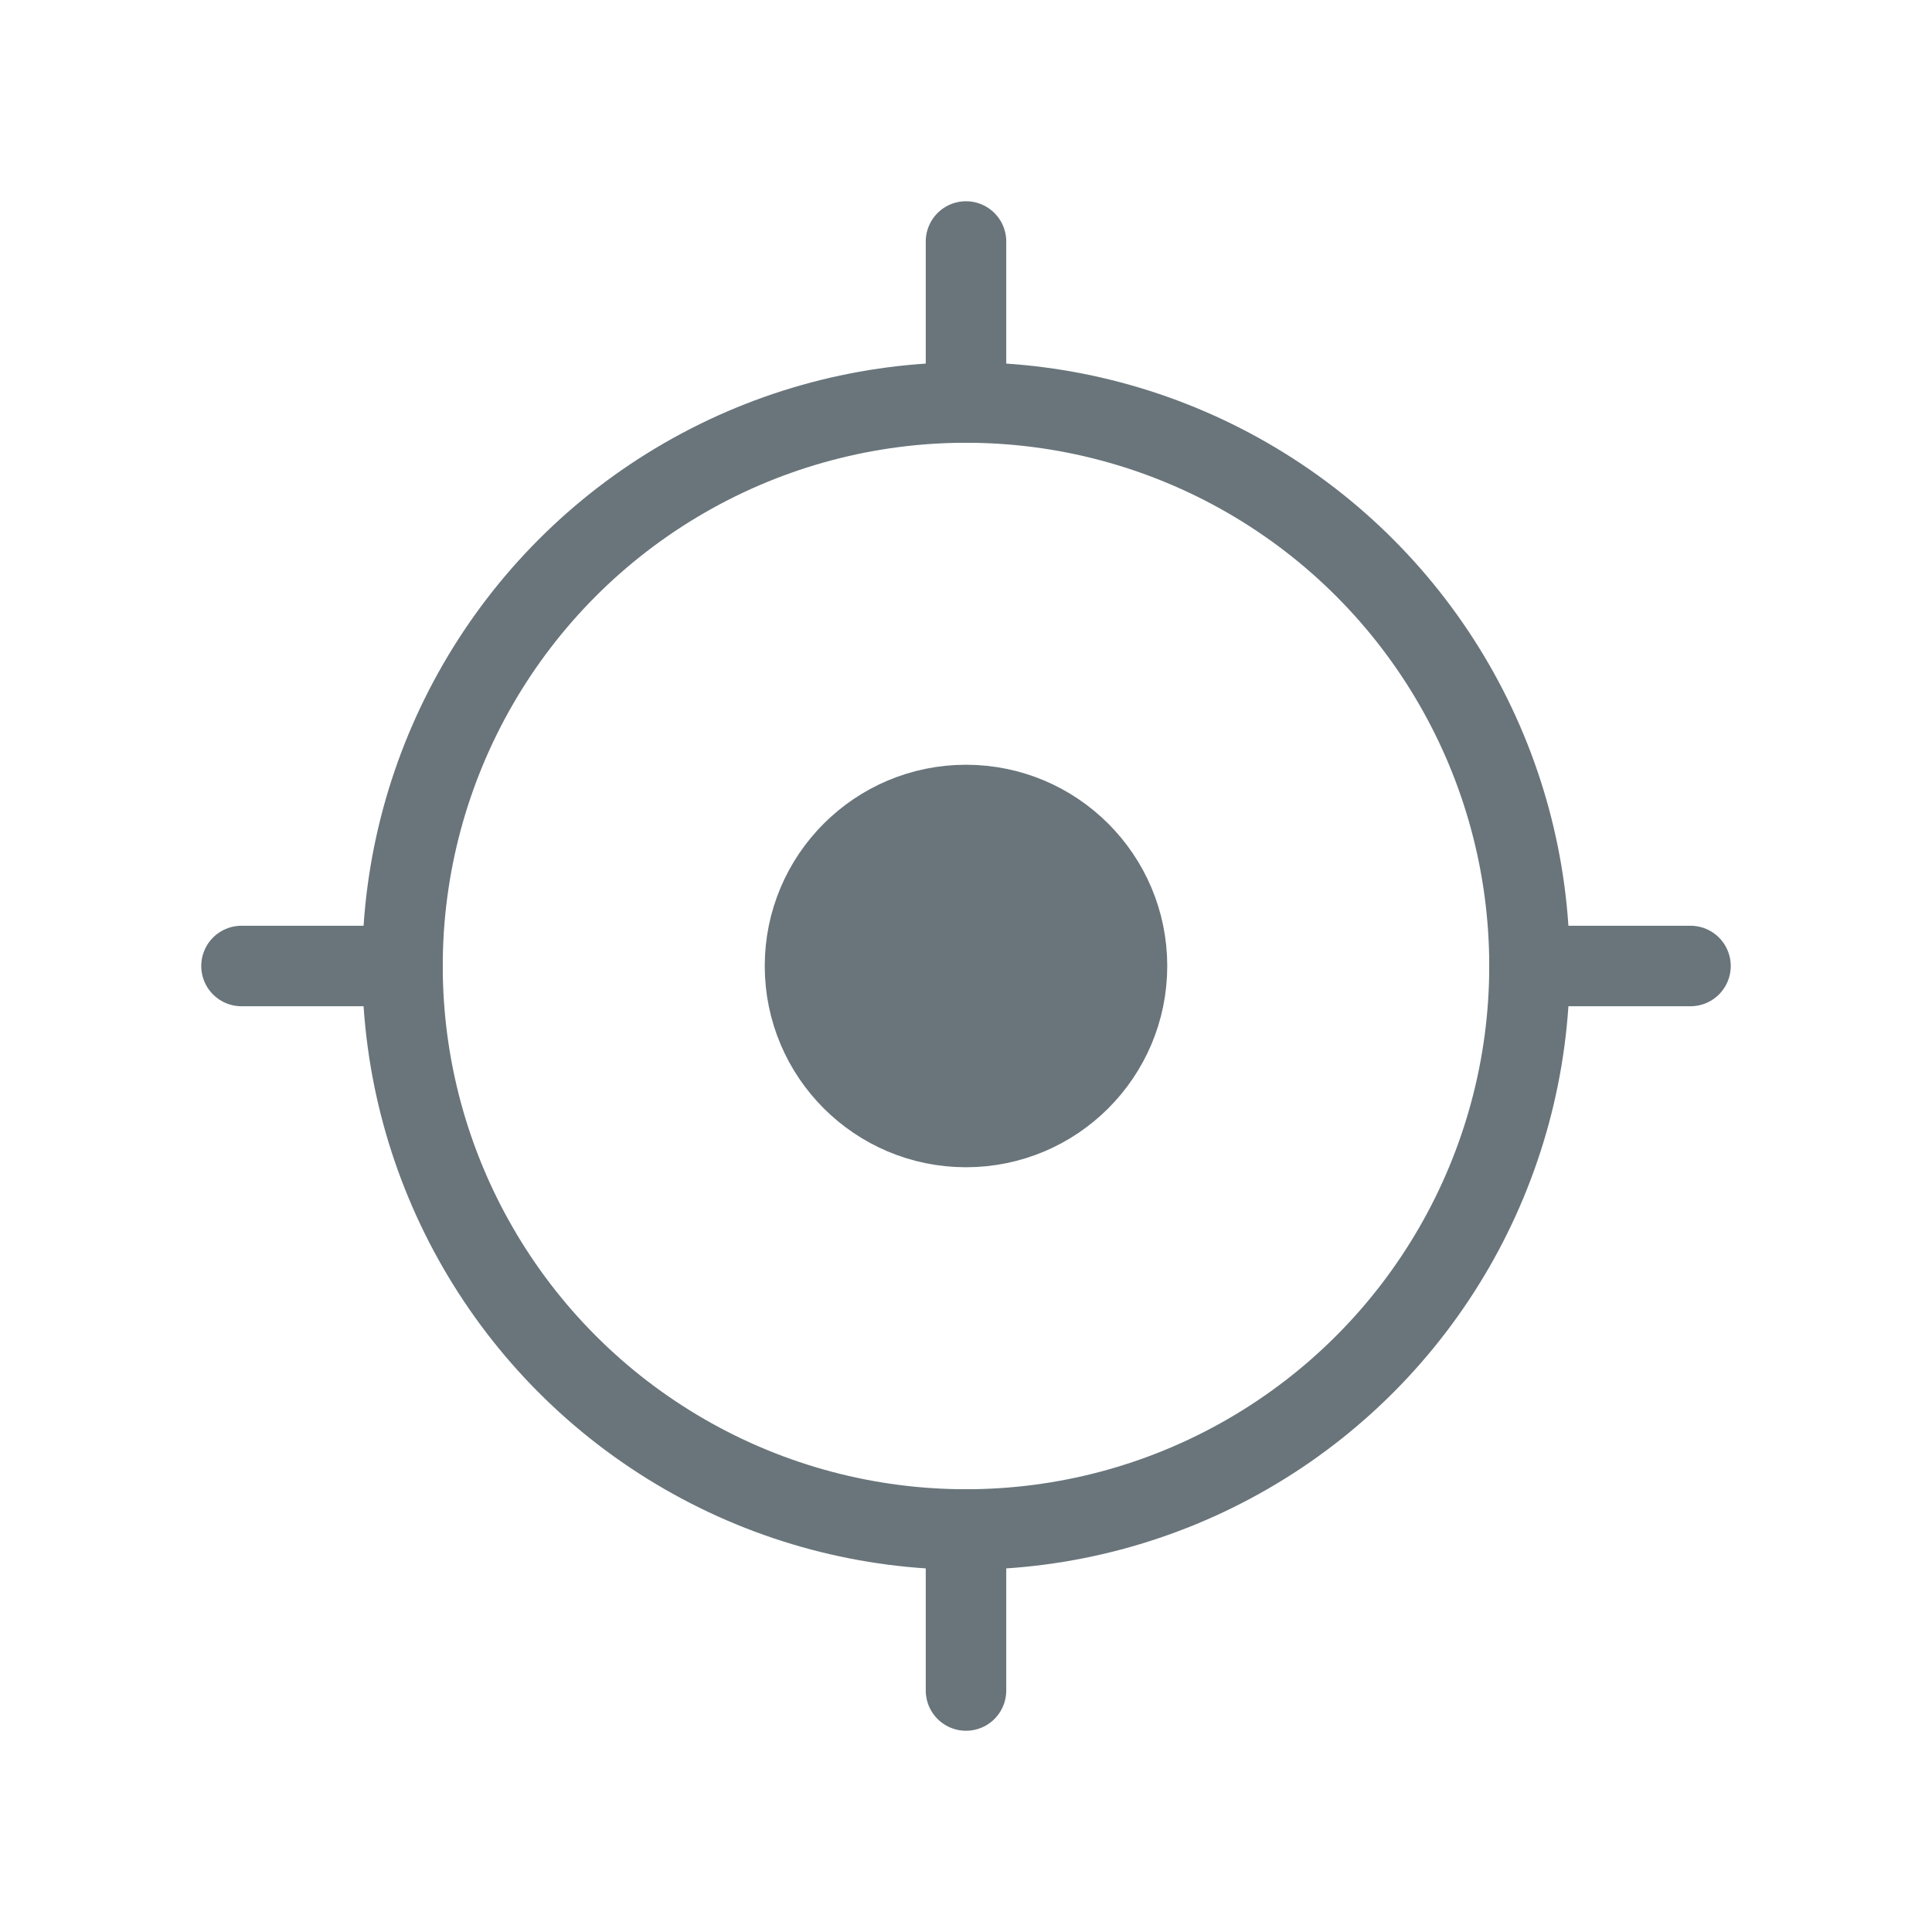 <svg width="24" height="24" viewBox="0 0 24 24" fill="none" xmlns="http://www.w3.org/2000/svg">
<circle cx="12" cy="12" r="7" stroke="#69757B"/>
<circle cx="12" cy="12" r="2" fill="#69757B" stroke="#69757B"/>
<path d="M12 5V3" stroke="#69757B" stroke-linecap="round"/>
<path d="M19 12L21 12" stroke="#69757B" stroke-linecap="round"/>
<path d="M12 21L12 19" stroke="#69757B" stroke-linecap="round"/>
<path d="M3 12H5" stroke="#69757B" stroke-linecap="round"/>
</svg>
